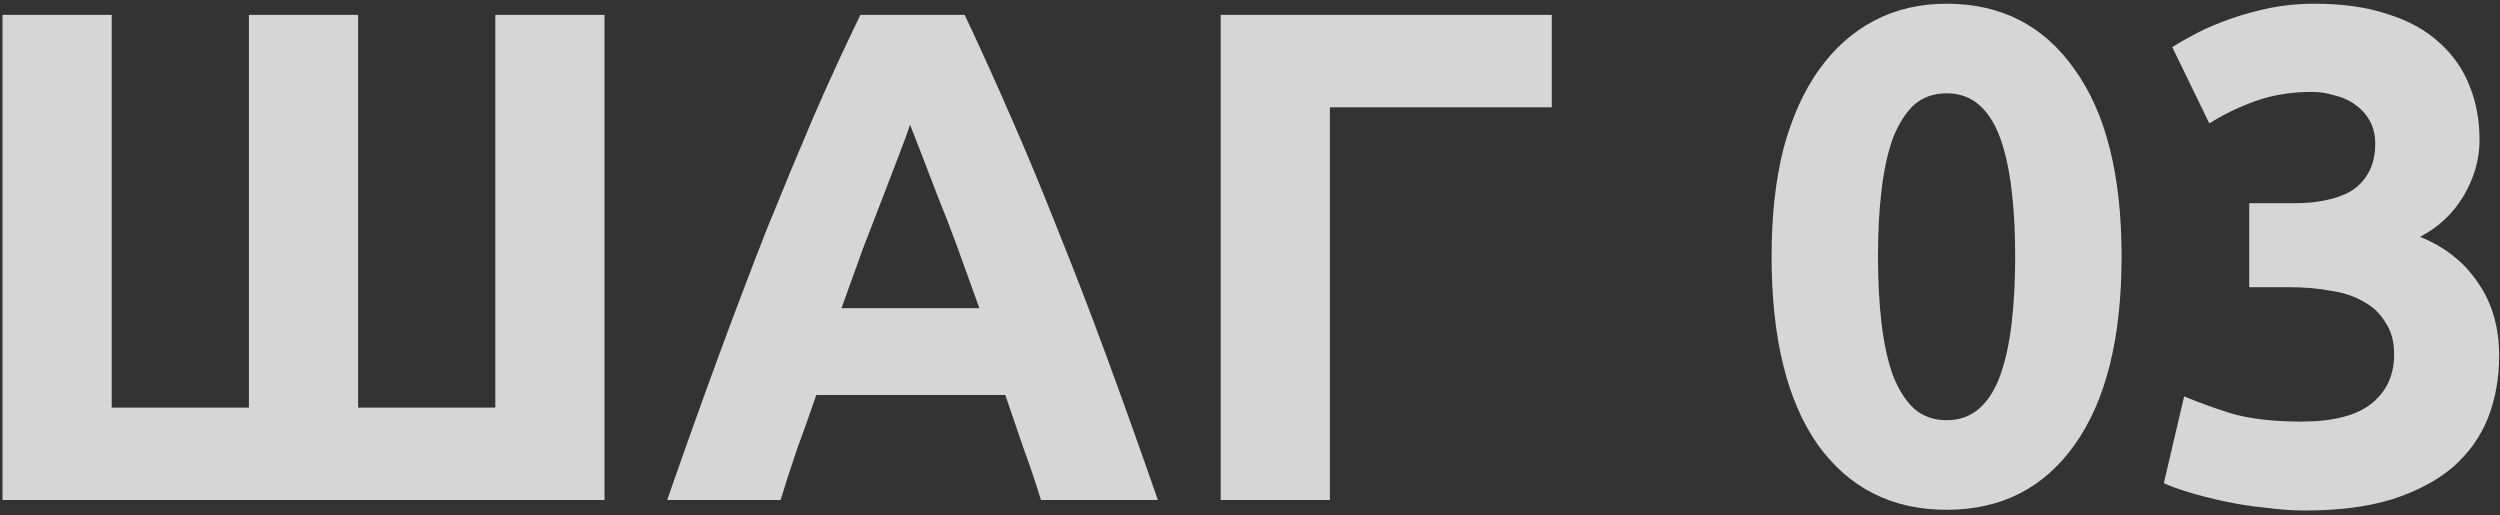 <svg width="500" height="103" viewBox="0 0 500 103" fill="none" xmlns="http://www.w3.org/2000/svg">
<rect x="0" y="0" width="500" height="103" fill="#333333" stroke="none"/>
<path d="M120.903 100H0.503V2.98H22.343V81.52H49.783V2.98H71.623V81.52H99.063V2.98H120.903V100ZM208.197 100C207.17 96.64 206.004 93.187 204.697 89.64C203.484 86.093 202.27 82.547 201.057 79H163.257C162.044 82.547 160.784 86.093 159.477 89.64C158.264 93.187 157.144 96.64 156.117 100H133.437C137.077 89.547 140.53 79.887 143.797 71.02C147.064 62.153 150.237 53.8 153.317 45.96C156.49 38.12 159.57 30.7 162.557 23.7C165.637 16.607 168.81 9.7 172.077 2.98H192.937C196.11 9.7 199.237 16.607 202.317 23.7C205.397 30.7 208.477 38.12 211.557 45.96C214.73 53.8 217.95 62.153 221.217 71.02C224.484 79.887 227.937 89.547 231.577 100H208.197ZM182.017 24.96C181.55 26.36 180.85 28.273 179.917 30.7C178.984 33.127 177.91 35.927 176.697 39.1C175.484 42.273 174.13 45.773 172.637 49.6C171.237 53.427 169.79 57.44 168.297 61.64H195.877C194.384 57.44 192.937 53.427 191.537 49.6C190.137 45.773 188.784 42.273 187.477 39.1C186.264 35.927 185.19 33.127 184.257 30.7C183.324 28.273 182.577 26.36 182.017 24.96ZM265.976 100H244.136V2.98H310.356V21.46H265.976V100ZM424.317 51.28C424.317 67.613 421.19 80.167 414.937 88.94C408.777 97.62 400.237 101.96 389.317 101.96C378.397 101.96 369.81 97.62 363.557 88.94C357.397 80.167 354.317 67.613 354.317 51.28C354.317 43.16 355.11 35.973 356.697 29.72C358.377 23.467 360.757 18.193 363.837 13.9C366.917 9.607 370.603 6.34 374.897 4.1C379.19 1.86 383.997 0.74 389.317 0.74C400.237 0.74 408.777 5.127 414.937 13.9C421.19 22.58 424.317 35.04 424.317 51.28ZM403.037 51.28C403.037 46.427 402.803 42.04 402.337 38.12C401.87 34.107 401.123 30.653 400.097 27.76C399.07 24.867 397.67 22.627 395.897 21.04C394.123 19.453 391.93 18.66 389.317 18.66C386.703 18.66 384.51 19.453 382.737 21.04C381.057 22.627 379.657 24.867 378.537 27.76C377.51 30.653 376.763 34.107 376.297 38.12C375.83 42.04 375.597 46.427 375.597 51.28C375.597 56.133 375.83 60.567 376.297 64.58C376.763 68.593 377.51 72.047 378.537 74.94C379.657 77.833 381.057 80.073 382.737 81.66C384.51 83.247 386.703 84.04 389.317 84.04C391.93 84.04 394.123 83.247 395.897 81.66C397.67 80.073 399.07 77.833 400.097 74.94C401.123 72.047 401.87 68.593 402.337 64.58C402.803 60.567 403.037 56.133 403.037 51.28ZM461.047 102.1C458.527 102.1 455.867 101.913 453.067 101.54C450.267 101.26 447.56 100.84 444.947 100.28C442.334 99.72 439.954 99.113 437.807 98.46C435.66 97.807 433.98 97.2 432.767 96.64L436.827 79.28C439.254 80.307 442.334 81.427 446.067 82.64C449.894 83.76 454.607 84.32 460.207 84.32C466.647 84.32 471.36 83.107 474.347 80.68C477.334 78.253 478.827 74.987 478.827 70.88C478.827 68.36 478.267 66.26 477.147 64.58C476.12 62.807 474.674 61.407 472.807 60.38C470.94 59.26 468.7 58.513 466.087 58.14C463.567 57.673 460.86 57.44 457.967 57.44H449.847V40.64H459.087C461.14 40.64 463.1 40.453 464.967 40.08C466.927 39.707 468.654 39.1 470.147 38.26C471.64 37.327 472.807 36.113 473.647 34.62C474.58 33.033 475.047 31.073 475.047 28.74C475.047 26.967 474.674 25.427 473.927 24.12C473.18 22.813 472.2 21.74 470.987 20.9C469.867 20.06 468.514 19.453 466.927 19.08C465.434 18.613 463.894 18.38 462.307 18.38C458.294 18.38 454.56 18.987 451.107 20.2C447.747 21.413 444.667 22.907 441.867 24.68L434.447 9.42C435.94 8.487 437.667 7.507 439.627 6.48C441.68 5.453 443.92 4.52 446.347 3.68C448.774 2.84 451.34 2.14 454.047 1.58C456.847 1.02 459.787 0.74 462.867 0.74C468.56 0.74 473.46 1.44 477.567 2.84C481.767 4.147 485.22 6.06 487.927 8.58C490.634 11.007 492.64 13.9 493.947 17.26C495.254 20.527 495.907 24.12 495.907 28.04C495.907 31.867 494.834 35.6 492.687 39.24C490.54 42.787 487.647 45.493 484.007 47.36C489.047 49.413 492.92 52.493 495.627 56.6C498.427 60.613 499.827 65.467 499.827 71.16C499.827 75.64 499.08 79.793 497.587 83.62C496.094 87.353 493.76 90.62 490.587 93.42C487.414 96.127 483.354 98.273 478.407 99.86C473.554 101.353 467.767 102.1 461.047 102.1Z" fill="white" fill-opacity="0.8"/>
</svg>
